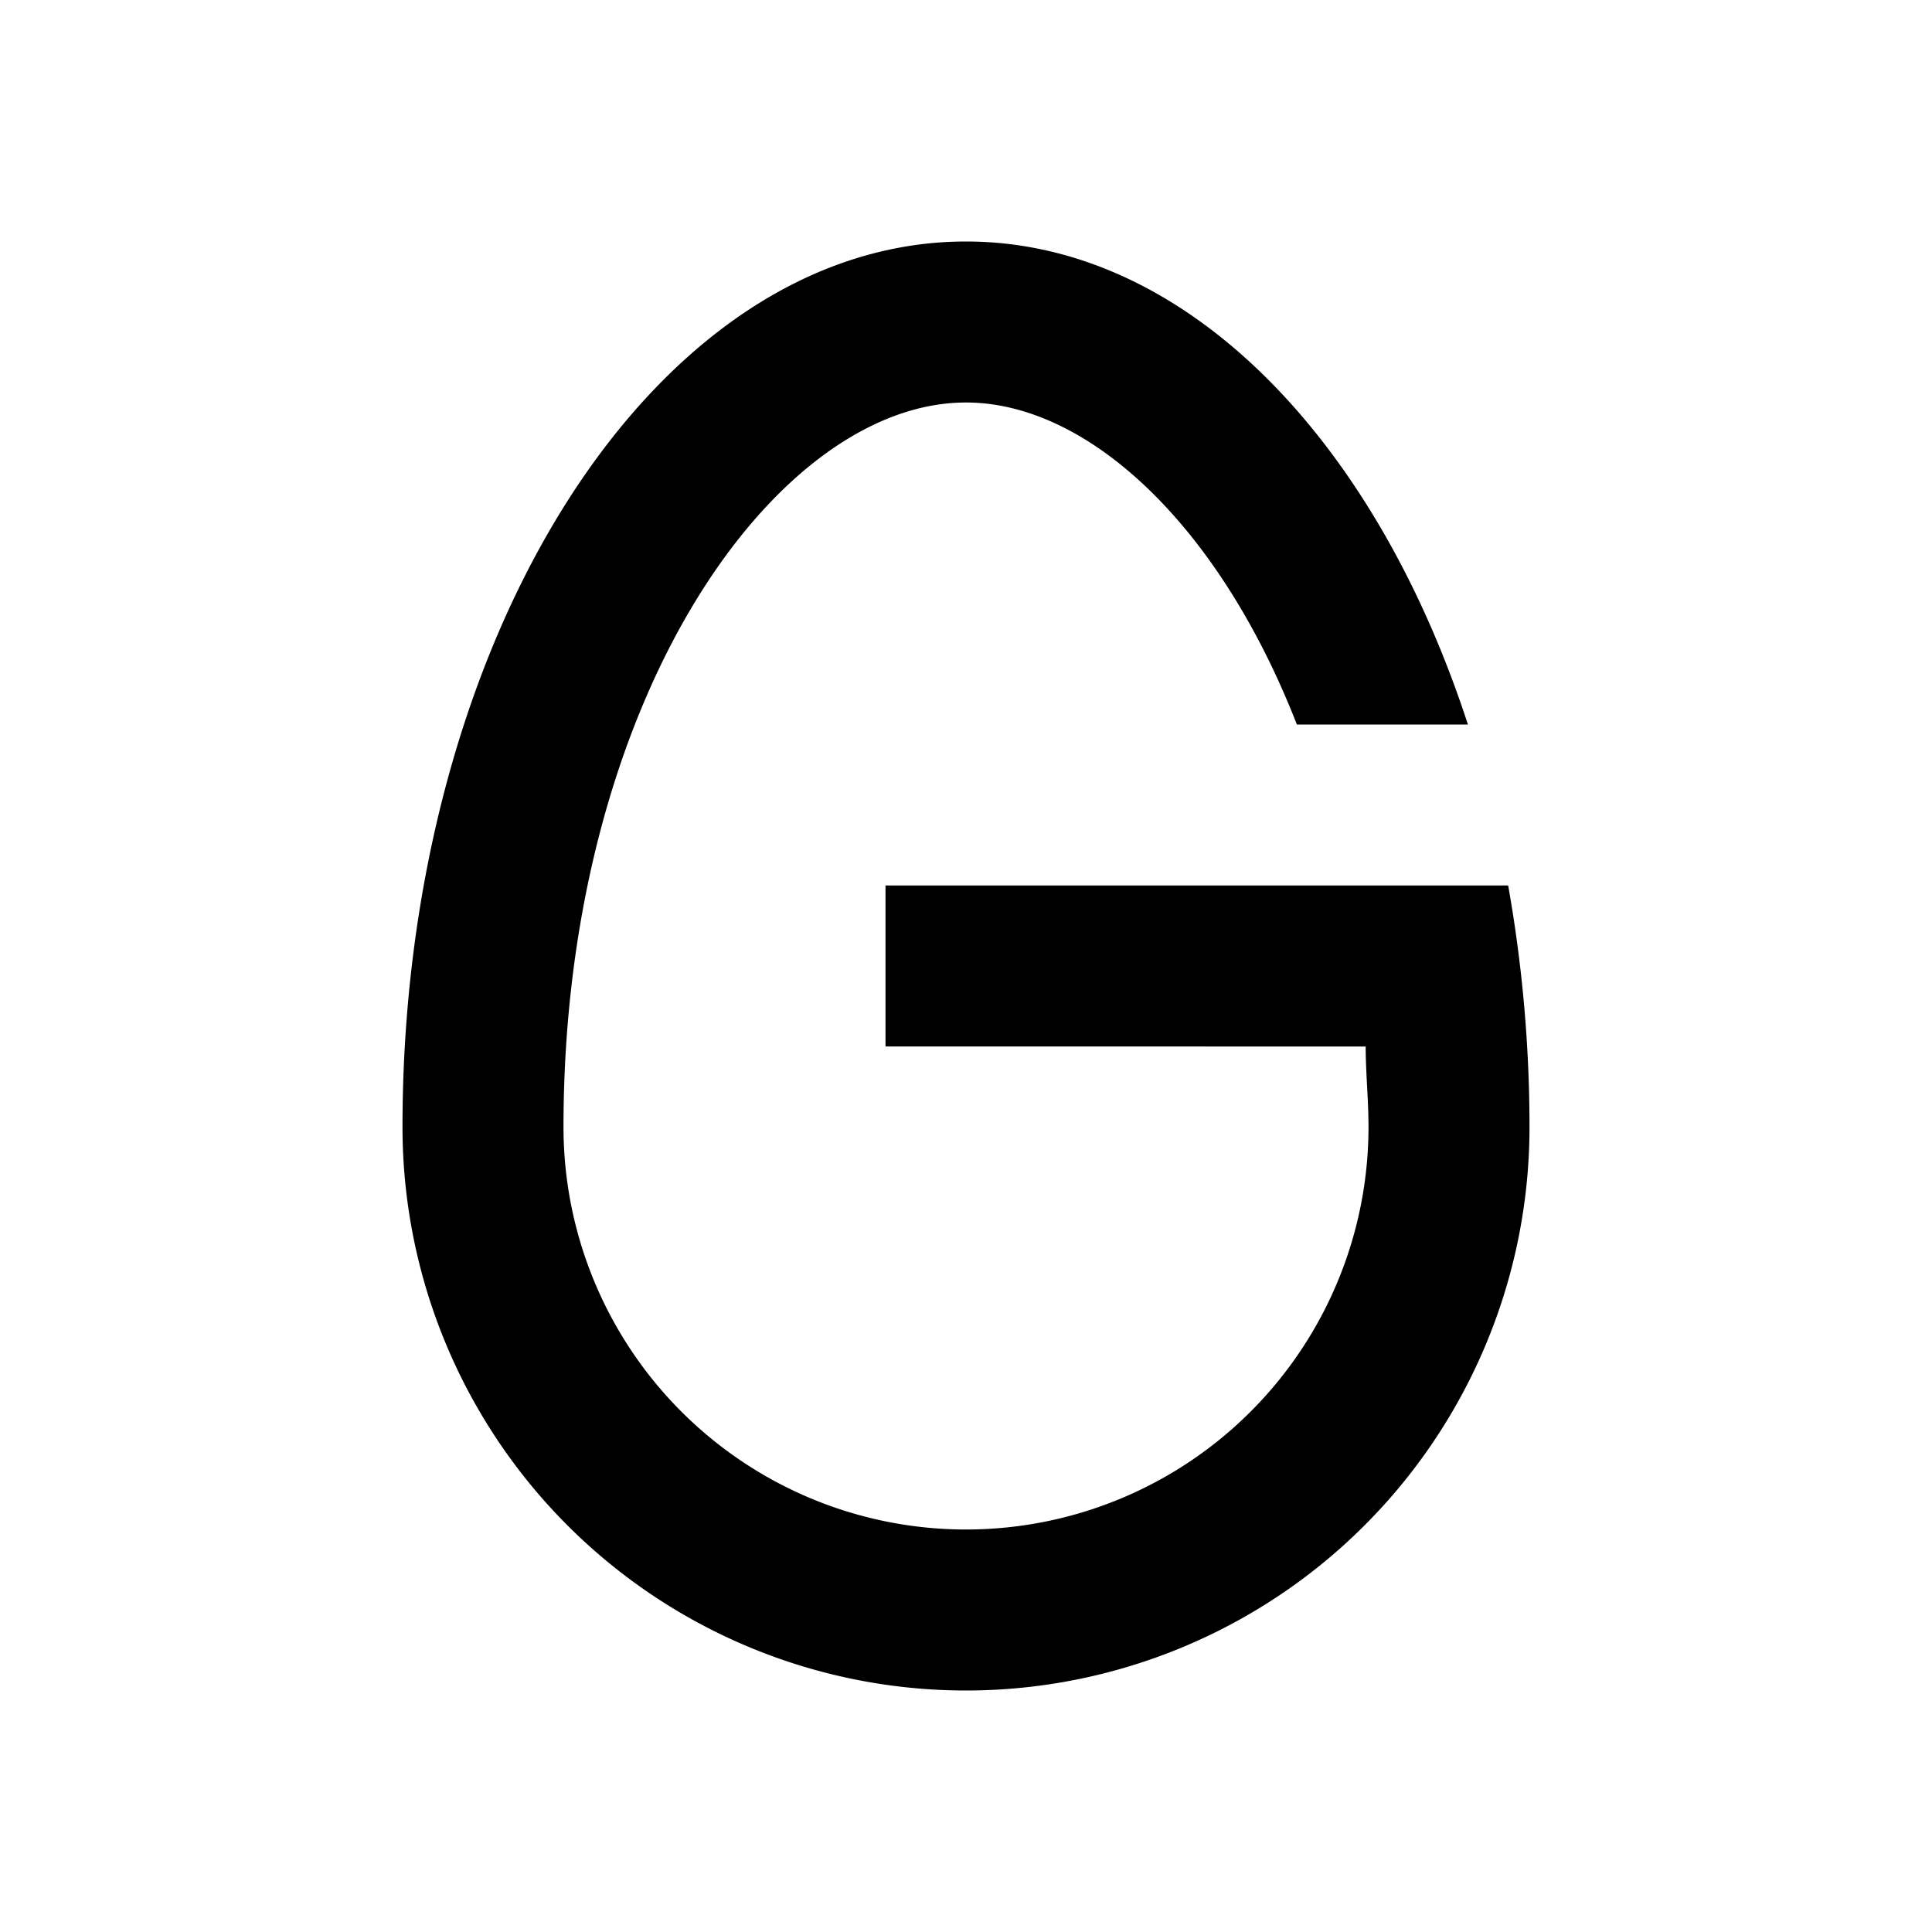 <svg xmlns="http://www.w3.org/2000/svg" viewBox="0 0 48 48"><rect width="48" height="48" style="fill:none"/><path d="M37.47,22H22v4H33.93c0,.65.07,1.32.07,2a10,10,0,0,1-20,0c0-10.61,5.27-18,10-18,3,0,6.27,3,8.22,8h4.25C34.15,10.88,29.44,6,24,6c-7.73,0-14,9.85-14,22h0a14,14,0,0,0,28,0h0A34.25,34.25,0,0,0,37.47,22Z"/></svg>